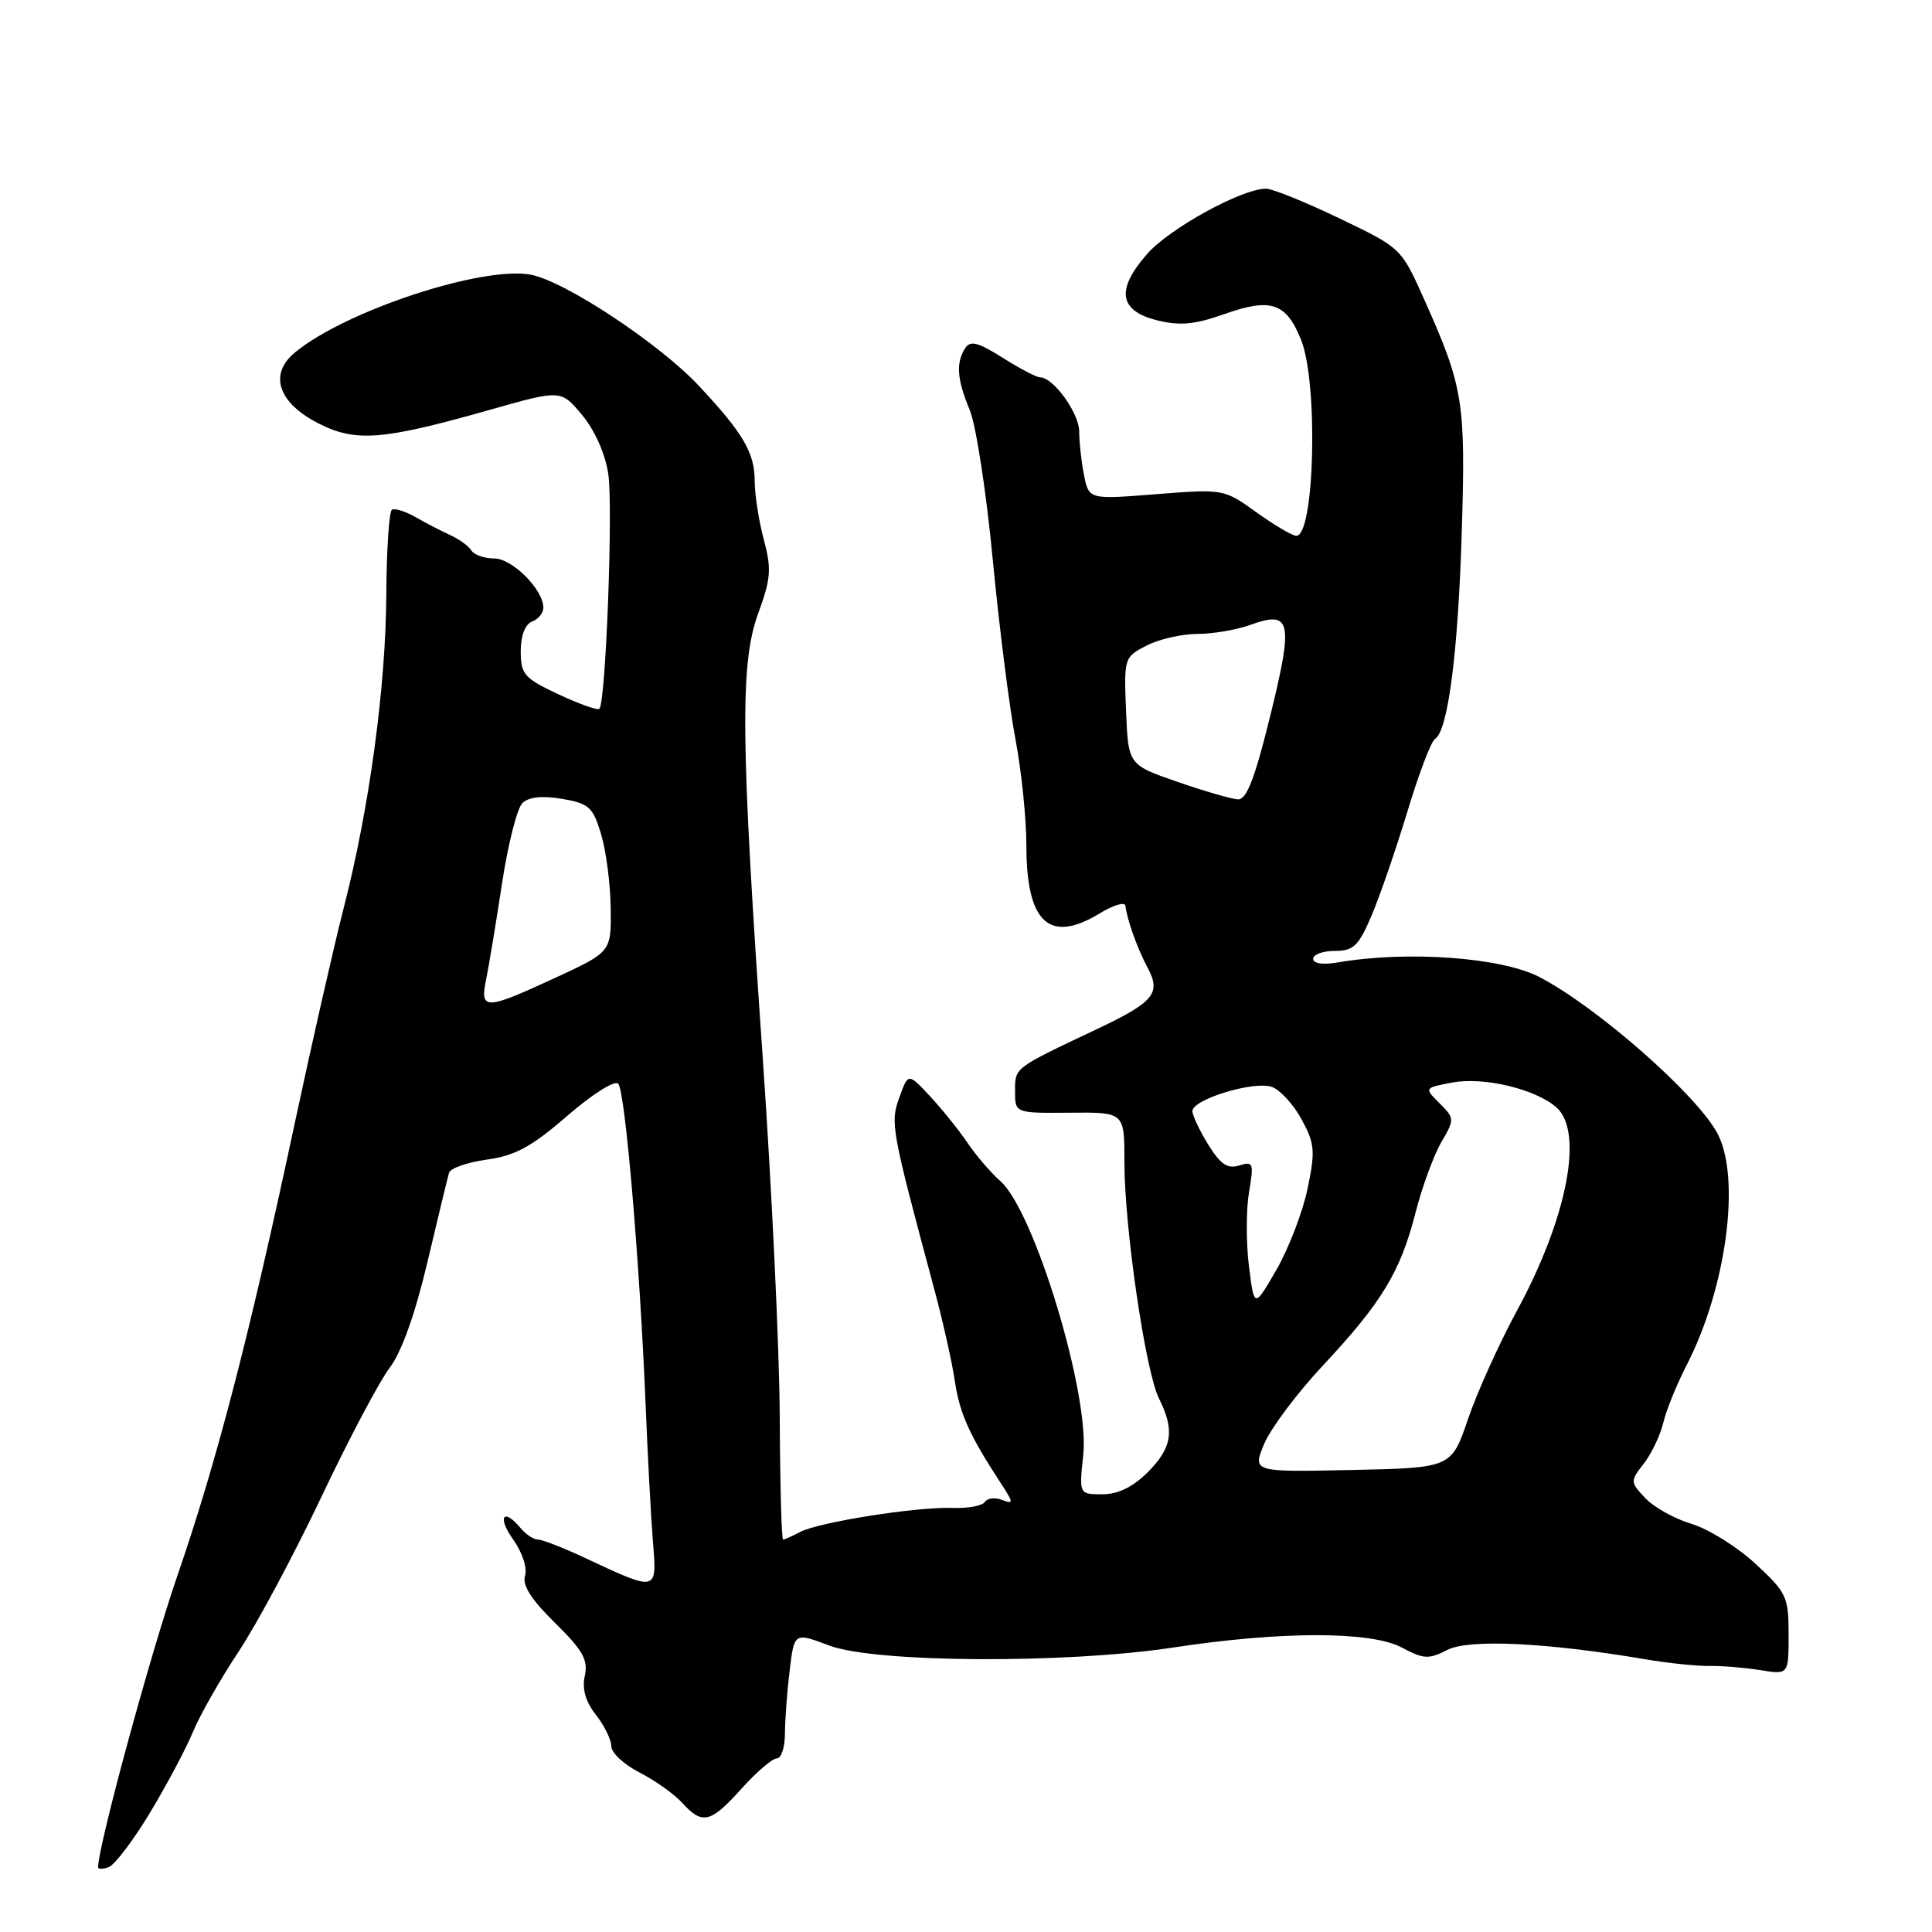 <?xml version="1.0" encoding="UTF-8" standalone="no"?>
<!DOCTYPE svg PUBLIC "-//W3C//DTD SVG 1.1//EN" "http://www.w3.org/Graphics/SVG/1.1/DTD/svg11.dtd" >
<svg xmlns="http://www.w3.org/2000/svg" xmlns:xlink="http://www.w3.org/1999/xlink" version="1.1" viewBox="0 0 256 256">
 <g >
 <path fill="currentColor"
d=" M 19.89 240.17 C 22.10 236.50 24.65 231.70 25.56 229.50 C 26.47 227.30 29.19 222.50 31.62 218.84 C 34.05 215.18 38.98 205.95 42.59 198.34 C 46.20 190.73 50.26 183.04 51.62 181.26 C 53.20 179.18 55.00 174.16 56.63 167.26 C 58.03 161.34 59.32 156.00 59.50 155.40 C 59.68 154.79 61.94 154.01 64.52 153.65 C 68.26 153.14 70.44 151.95 75.16 147.86 C 78.50 144.97 81.46 143.10 81.92 143.60 C 82.84 144.62 84.77 167.19 85.54 186.00 C 85.82 192.88 86.26 201.12 86.52 204.31 C 87.05 210.98 87.18 210.95 77.40 206.38 C 74.60 205.07 71.84 204.00 71.28 204.00 C 70.71 204.00 69.68 203.32 69.00 202.50 C 66.69 199.71 65.85 200.98 68.00 204.00 C 69.21 205.70 69.89 207.77 69.57 208.79 C 69.17 210.03 70.38 211.94 73.53 215.03 C 77.23 218.66 77.95 219.94 77.49 222.05 C 77.11 223.79 77.58 225.47 78.96 227.22 C 80.08 228.65 81.00 230.52 81.00 231.39 C 81.00 232.25 82.69 233.82 84.75 234.87 C 86.81 235.93 89.36 237.74 90.40 238.89 C 93.06 241.83 94.16 241.57 98.26 237.00 C 100.24 234.80 102.34 233.00 102.93 233.00 C 103.52 233.00 104.00 231.54 104.01 229.75 C 104.01 227.96 104.29 224.20 104.63 221.39 C 105.24 216.29 105.24 216.29 109.87 218.04 C 115.94 220.33 141.15 220.48 155.50 218.30 C 169.83 216.12 181.68 216.13 185.75 218.31 C 188.63 219.85 189.31 219.89 191.76 218.63 C 194.61 217.15 204.89 217.64 218.00 219.86 C 221.03 220.38 224.85 220.77 226.50 220.75 C 228.15 220.72 231.19 220.97 233.25 221.30 C 237.00 221.91 237.00 221.91 237.00 216.58 C 237.00 211.57 236.74 211.02 232.60 207.20 C 230.18 204.96 226.37 202.59 224.13 201.92 C 221.90 201.25 219.15 199.72 218.01 198.51 C 216.00 196.37 215.99 196.28 217.83 193.91 C 218.85 192.59 220.01 190.15 220.40 188.50 C 220.79 186.85 222.17 183.46 223.45 180.96 C 228.75 170.70 230.70 156.13 227.58 150.20 C 224.87 145.08 211.68 133.48 204.00 129.47 C 198.97 126.85 186.49 125.94 177.25 127.53 C 175.30 127.87 174.00 127.67 174.00 127.05 C 174.00 126.47 175.29 126.00 176.88 126.00 C 179.36 126.00 180.03 125.35 181.77 121.25 C 182.87 118.64 185.00 112.45 186.50 107.50 C 187.99 102.55 189.63 98.24 190.14 97.92 C 191.87 96.84 193.20 86.57 193.69 70.53 C 194.22 53.23 193.91 51.30 188.72 39.69 C 185.67 32.86 185.67 32.86 177.47 28.93 C 172.97 26.77 168.59 25.00 167.76 25.00 C 164.55 25.00 154.99 30.25 152.01 33.64 C 147.83 38.40 148.26 41.19 153.35 42.45 C 156.33 43.19 158.31 43.00 162.14 41.65 C 168.40 39.42 170.42 40.09 172.41 45.06 C 174.69 50.77 174.20 71.00 171.77 71.00 C 171.25 71.00 168.88 69.60 166.49 67.89 C 162.18 64.79 162.11 64.78 153.22 65.48 C 144.29 66.19 144.29 66.19 143.64 62.97 C 143.29 61.20 143.00 58.60 143.00 57.19 C 143.00 54.74 139.58 50.00 137.81 50.00 C 137.34 50.00 135.11 48.83 132.85 47.40 C 129.56 45.33 128.56 45.08 127.88 46.15 C 126.64 48.11 126.81 50.29 128.50 54.34 C 129.32 56.31 130.69 65.20 131.54 74.09 C 132.39 82.98 133.74 93.68 134.54 97.88 C 135.34 102.07 136.00 108.44 136.00 112.03 C 136.00 122.30 139.04 125.10 145.75 121.01 C 147.54 119.92 149.06 119.47 149.12 120.01 C 149.37 121.97 150.69 125.65 152.07 128.24 C 153.88 131.62 152.91 132.79 145.25 136.41 C 134.26 141.61 134.50 141.43 134.50 144.61 C 134.50 147.50 134.50 147.50 141.75 147.44 C 149.00 147.37 149.00 147.37 148.99 153.94 C 148.98 162.58 151.78 181.75 153.58 185.33 C 155.68 189.52 155.33 191.82 152.08 195.08 C 150.11 197.04 148.15 198.00 146.07 198.00 C 142.98 198.00 142.98 198.00 143.54 192.75 C 144.40 184.71 137.04 160.43 132.55 156.50 C 131.30 155.40 129.32 153.10 128.17 151.39 C 127.01 149.68 124.77 146.90 123.20 145.22 C 120.34 142.16 120.34 142.16 119.17 145.41 C 117.94 148.80 118.07 149.51 123.84 171.00 C 124.95 175.12 126.16 180.53 126.52 183.00 C 127.16 187.30 128.47 190.21 132.62 196.54 C 134.31 199.13 134.33 199.34 132.78 198.75 C 131.84 198.38 130.81 198.51 130.49 199.02 C 130.17 199.53 128.25 199.88 126.21 199.81 C 121.52 199.63 108.43 201.70 105.99 203.01 C 104.97 203.55 103.96 204.00 103.76 204.00 C 103.56 204.00 103.36 196.69 103.32 187.75 C 103.28 178.81 102.27 157.55 101.09 140.50 C 98.14 98.07 98.03 87.91 100.48 81.23 C 102.15 76.67 102.25 75.37 101.20 71.47 C 100.54 69.00 100.00 65.50 100.00 63.71 C 100.00 60.00 98.45 57.36 92.60 51.12 C 87.34 45.51 74.85 37.25 70.34 36.40 C 63.94 35.20 45.79 41.17 39.10 46.69 C 35.58 49.58 36.83 53.36 42.19 56.10 C 47.13 58.62 50.69 58.34 64.92 54.30 C 74.33 51.63 74.33 51.63 77.13 54.99 C 78.81 57.00 80.20 60.13 80.60 62.80 C 81.25 67.15 80.27 93.07 79.42 93.92 C 79.18 94.15 76.75 93.29 74.00 92.00 C 69.46 89.87 69.00 89.35 69.00 86.30 C 69.00 84.23 69.58 82.72 70.50 82.36 C 71.33 82.05 72.00 81.22 72.00 80.53 C 72.00 78.13 67.88 74.00 65.49 74.00 C 64.18 74.00 62.82 73.52 62.46 72.94 C 62.10 72.35 60.84 71.44 59.65 70.90 C 58.47 70.36 56.40 69.29 55.06 68.52 C 53.71 67.75 52.31 67.31 51.93 67.54 C 51.56 67.77 51.22 72.81 51.19 78.73 C 51.12 91.06 48.94 107.12 45.53 120.36 C 44.24 125.39 41.31 138.28 39.02 149.00 C 33.05 176.98 28.73 193.63 23.51 208.77 C 19.91 219.21 13.00 244.62 13.00 247.41 C 13.00 247.70 13.65 247.69 14.43 247.39 C 15.22 247.08 17.68 243.84 19.89 240.17 Z  M 167.51 191.32 C 168.37 189.27 171.87 184.60 175.29 180.94 C 183.08 172.61 185.56 168.53 187.56 160.70 C 188.43 157.29 189.97 153.09 190.97 151.37 C 192.75 148.31 192.75 148.19 190.75 146.19 C 188.70 144.15 188.70 144.15 192.45 143.44 C 196.63 142.66 203.50 144.31 206.25 146.75 C 209.89 149.99 207.65 161.44 200.97 173.74 C 198.65 178.01 195.75 184.43 194.53 188.00 C 192.32 194.50 192.32 194.50 179.13 194.78 C 165.95 195.06 165.95 195.06 167.51 191.32 Z  M 165.49 167.77 C 165.11 164.70 165.11 160.30 165.50 157.99 C 166.16 154.11 166.06 153.85 164.21 154.43 C 162.66 154.92 161.72 154.29 160.10 151.67 C 158.95 149.80 158.00 147.80 158.00 147.23 C 158.00 145.66 166.22 143.17 168.55 144.03 C 169.66 144.44 171.43 146.39 172.49 148.36 C 174.22 151.56 174.30 152.55 173.25 157.55 C 172.60 160.64 170.75 165.45 169.13 168.26 C 166.19 173.35 166.19 173.35 165.49 167.77 Z  M 64.42 129.75 C 64.79 127.96 65.73 122.25 66.52 117.06 C 67.31 111.86 68.53 107.06 69.23 106.40 C 70.06 105.60 71.87 105.41 74.47 105.85 C 78.03 106.46 78.57 106.94 79.64 110.51 C 80.31 112.71 80.88 117.12 80.92 120.32 C 81.00 126.13 81.00 126.13 73.57 129.57 C 64.23 133.88 63.57 133.89 64.42 129.75 Z  M 156.00 103.59 C 149.50 101.34 149.50 101.34 149.21 94.22 C 148.92 87.20 148.96 87.07 151.91 85.55 C 153.55 84.70 156.58 84.00 158.63 84.00 C 160.68 84.00 163.85 83.46 165.68 82.80 C 171.10 80.84 171.41 82.26 168.32 94.83 C 166.28 103.13 165.18 105.98 164.04 105.92 C 163.19 105.88 159.57 104.83 156.00 103.59 Z "/>
</g>
</svg>